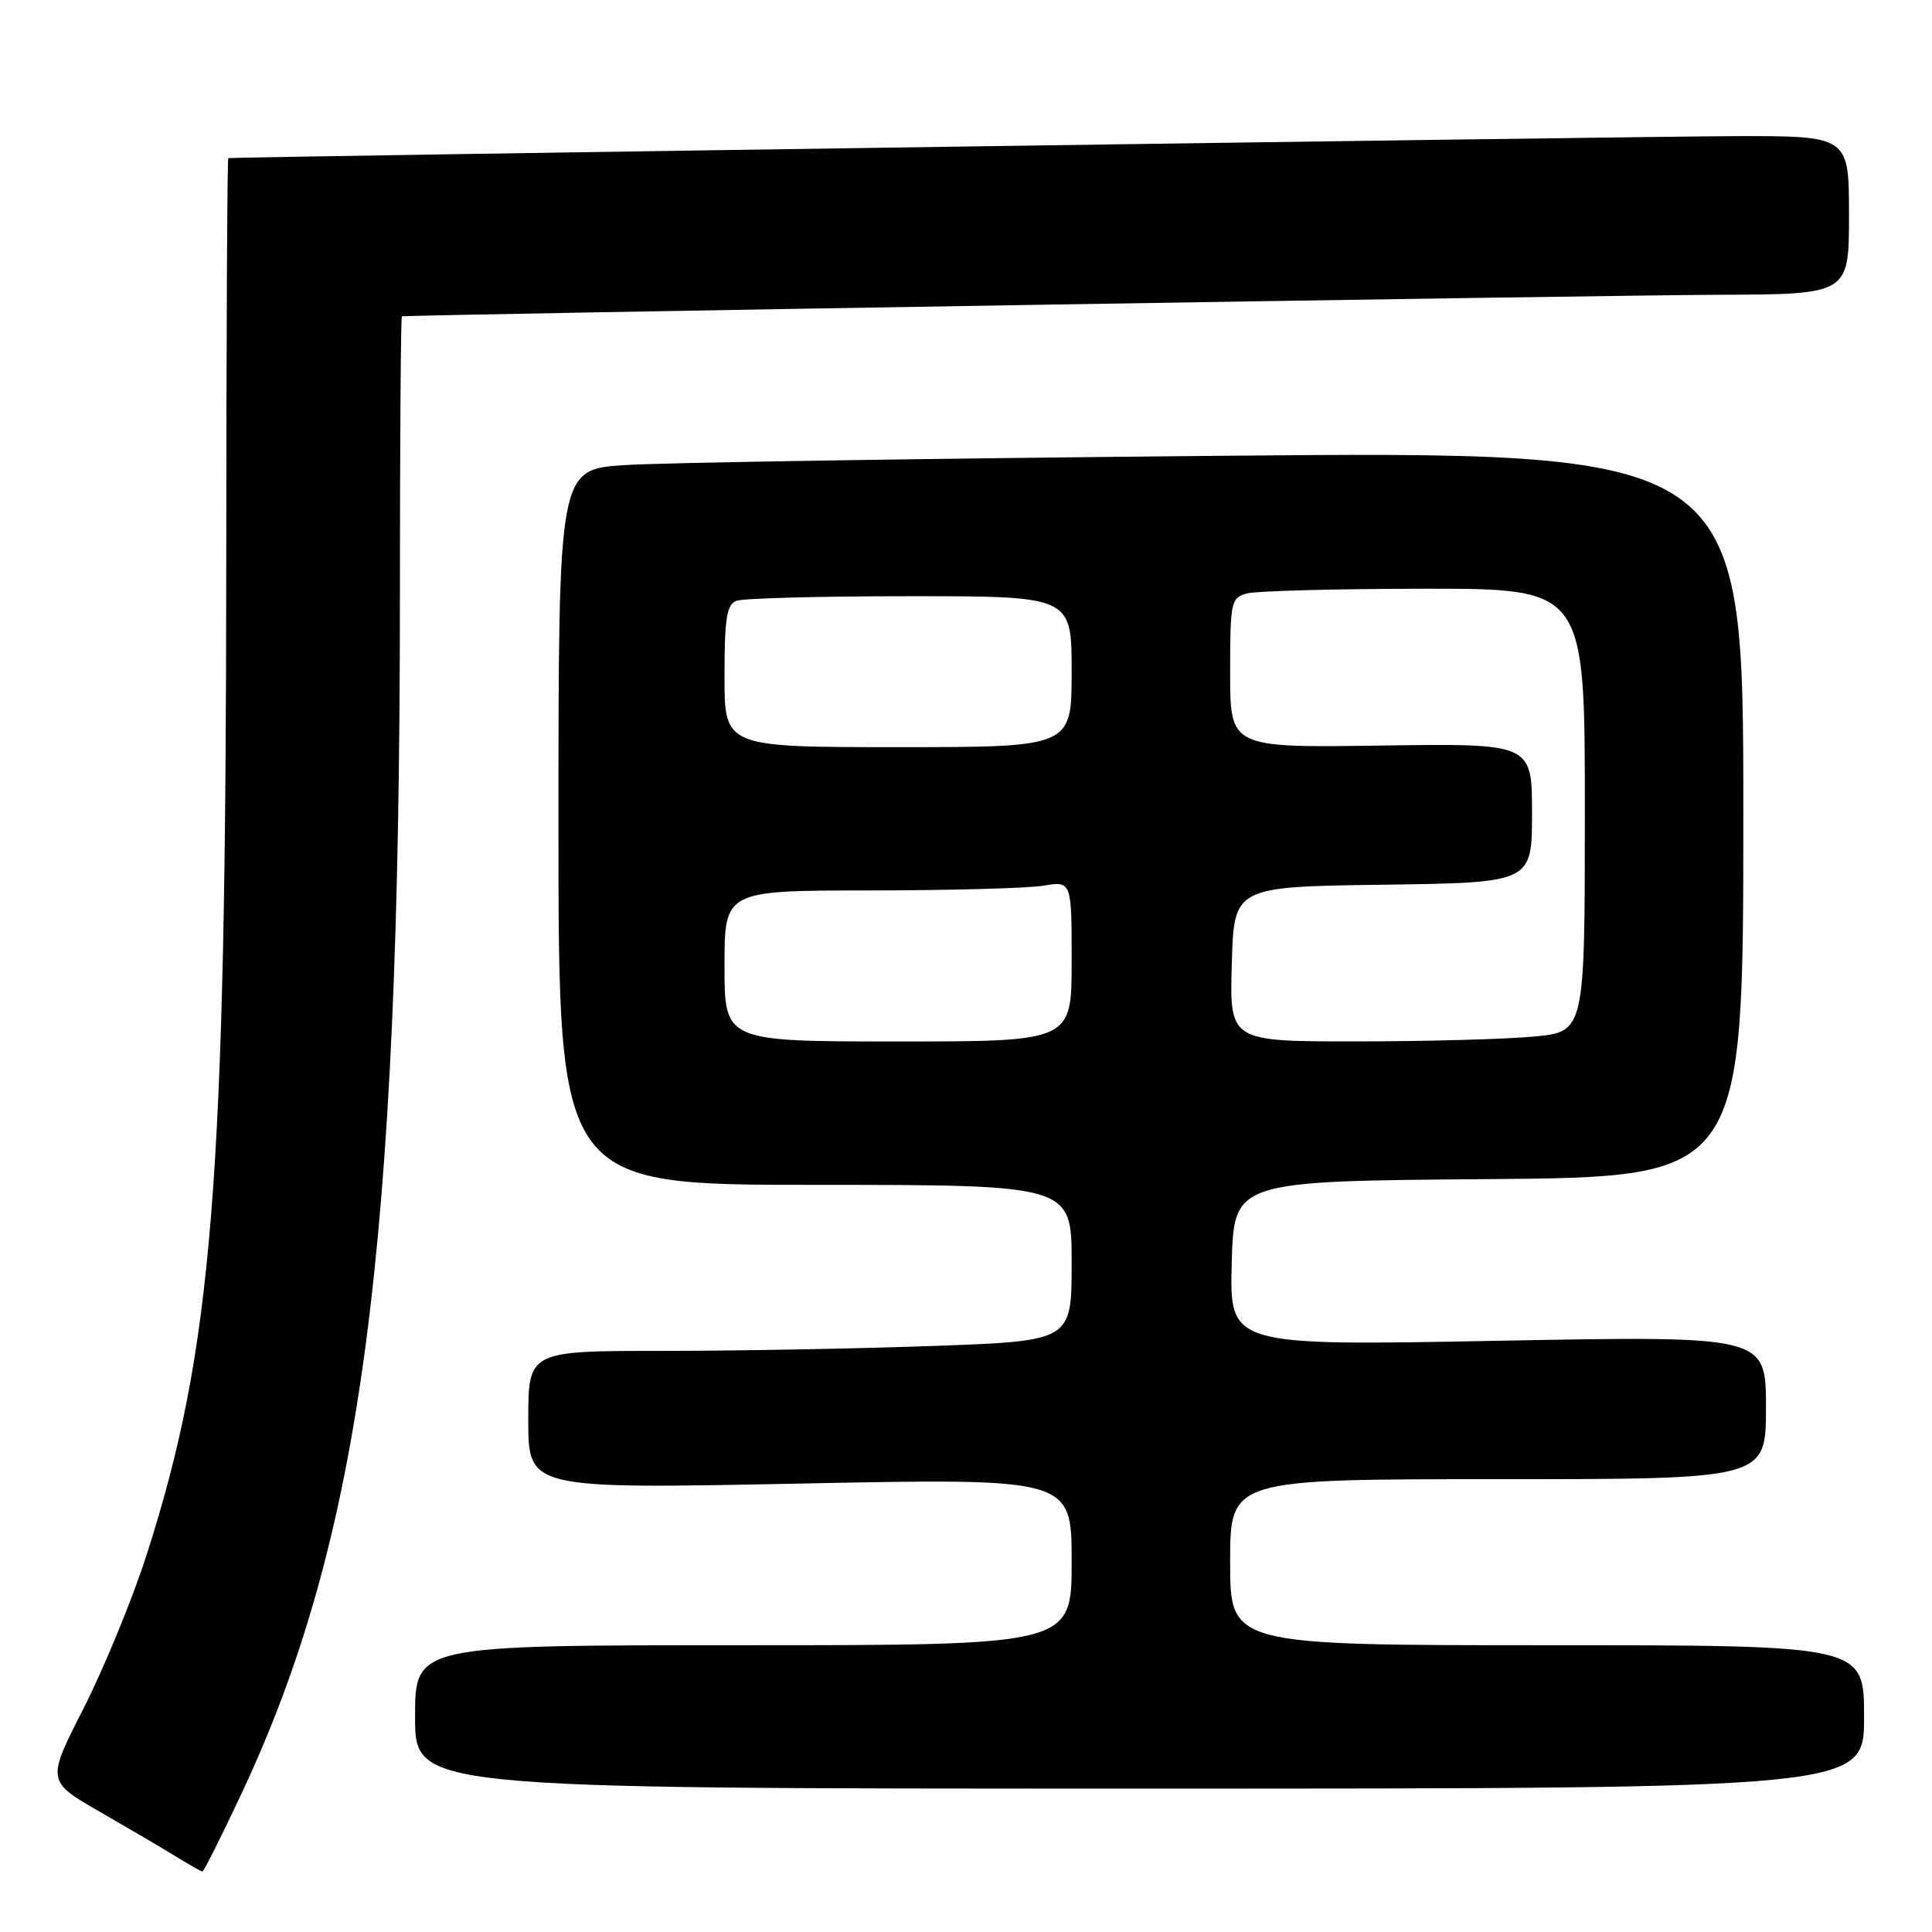 <?xml version="1.0" encoding="UTF-8" standalone="no"?>
<!DOCTYPE svg PUBLIC "-//W3C//DTD SVG 1.1//EN" "http://www.w3.org/Graphics/SVG/1.1/DTD/svg11.dtd" >
<svg xmlns="http://www.w3.org/2000/svg" xmlns:xlink="http://www.w3.org/1999/xlink" version="1.1" viewBox="0 0 256 256">
 <g >
 <path fill="currentColor"
d=" M 31.96 237.75 C 47.90 203.84 52.95 165.84 52.99 79.75 C 52.99 58.99 53.11 41.97 53.25 41.92 C 53.93 41.71 212.79 39.10 227.75 39.06 C 245.00 39.00 245.00 39.00 245.00 28.50 C 245.00 18.00 245.00 18.00 229.75 18.04 C 217.30 18.07 31.09 20.79 30.25 20.95 C 30.11 20.98 29.99 44.96 29.98 74.25 C 29.94 156.98 28.20 178.72 19.41 206.08 C 17.54 211.90 13.79 221.01 11.09 226.33 C 6.16 236.01 6.16 236.01 13.33 240.13 C 17.27 242.40 21.85 245.09 23.50 246.11 C 25.15 247.13 26.64 247.97 26.82 247.98 C 27.00 247.99 29.31 243.39 31.96 237.75 Z  M 247.00 227.50 C 247.00 218.00 247.00 218.00 205.00 218.00 C 163.00 218.00 163.00 218.00 163.00 207.00 C 163.00 196.00 163.00 196.00 198.50 196.00 C 234.00 196.00 234.00 196.00 234.00 186.50 C 234.00 177.00 234.00 177.00 198.46 177.66 C 162.93 178.33 162.93 178.33 163.21 167.41 C 163.50 156.50 163.50 156.50 197.25 156.24 C 231.00 155.97 231.00 155.97 231.00 107.87 C 231.00 59.76 231.00 59.76 161.25 60.40 C 122.89 60.75 87.56 61.30 82.75 61.63 C 74.00 62.21 74.00 62.21 74.00 109.61 C 74.00 157.00 74.00 157.00 108.00 157.00 C 142.00 157.00 142.00 157.00 142.00 167.34 C 142.00 177.68 142.00 177.68 123.84 178.34 C 113.85 178.70 97.65 179.00 87.84 179.00 C 70.00 179.00 70.00 179.00 70.00 188.15 C 70.00 197.30 70.00 197.30 106.00 196.58 C 142.00 195.86 142.00 195.86 142.00 206.93 C 142.00 218.00 142.00 218.00 98.50 218.00 C 55.00 218.00 55.00 218.00 55.00 227.50 C 55.00 237.00 55.00 237.00 151.00 237.00 C 247.00 237.00 247.00 237.00 247.00 227.50 Z  M 96.00 128.00 C 96.00 118.00 96.00 118.00 115.25 117.99 C 125.84 117.98 136.19 117.70 138.25 117.36 C 142.00 116.74 142.00 116.74 142.00 127.37 C 142.00 138.00 142.00 138.00 119.00 138.00 C 96.00 138.00 96.00 138.00 96.00 128.00 Z  M 163.22 127.75 C 163.50 117.50 163.50 117.50 183.25 117.23 C 203.00 116.96 203.00 116.96 203.00 107.73 C 203.00 98.50 203.00 98.50 183.00 98.79 C 163.00 99.08 163.00 99.08 163.00 89.16 C 163.00 79.71 163.11 79.20 165.25 78.63 C 166.49 78.30 177.06 78.02 188.75 78.01 C 210.00 78.00 210.00 78.00 210.00 107.36 C 210.00 136.71 210.00 136.71 203.25 137.35 C 199.54 137.70 188.95 137.99 179.72 137.99 C 162.93 138.00 162.93 138.00 163.22 127.75 Z  M 96.00 89.61 C 96.00 81.96 96.29 80.10 97.58 79.61 C 98.45 79.27 108.80 79.00 120.58 79.00 C 142.00 79.00 142.00 79.00 142.00 89.00 C 142.00 99.00 142.00 99.00 119.00 99.00 C 96.00 99.00 96.00 99.00 96.00 89.61 Z "/>
</g>
</svg>